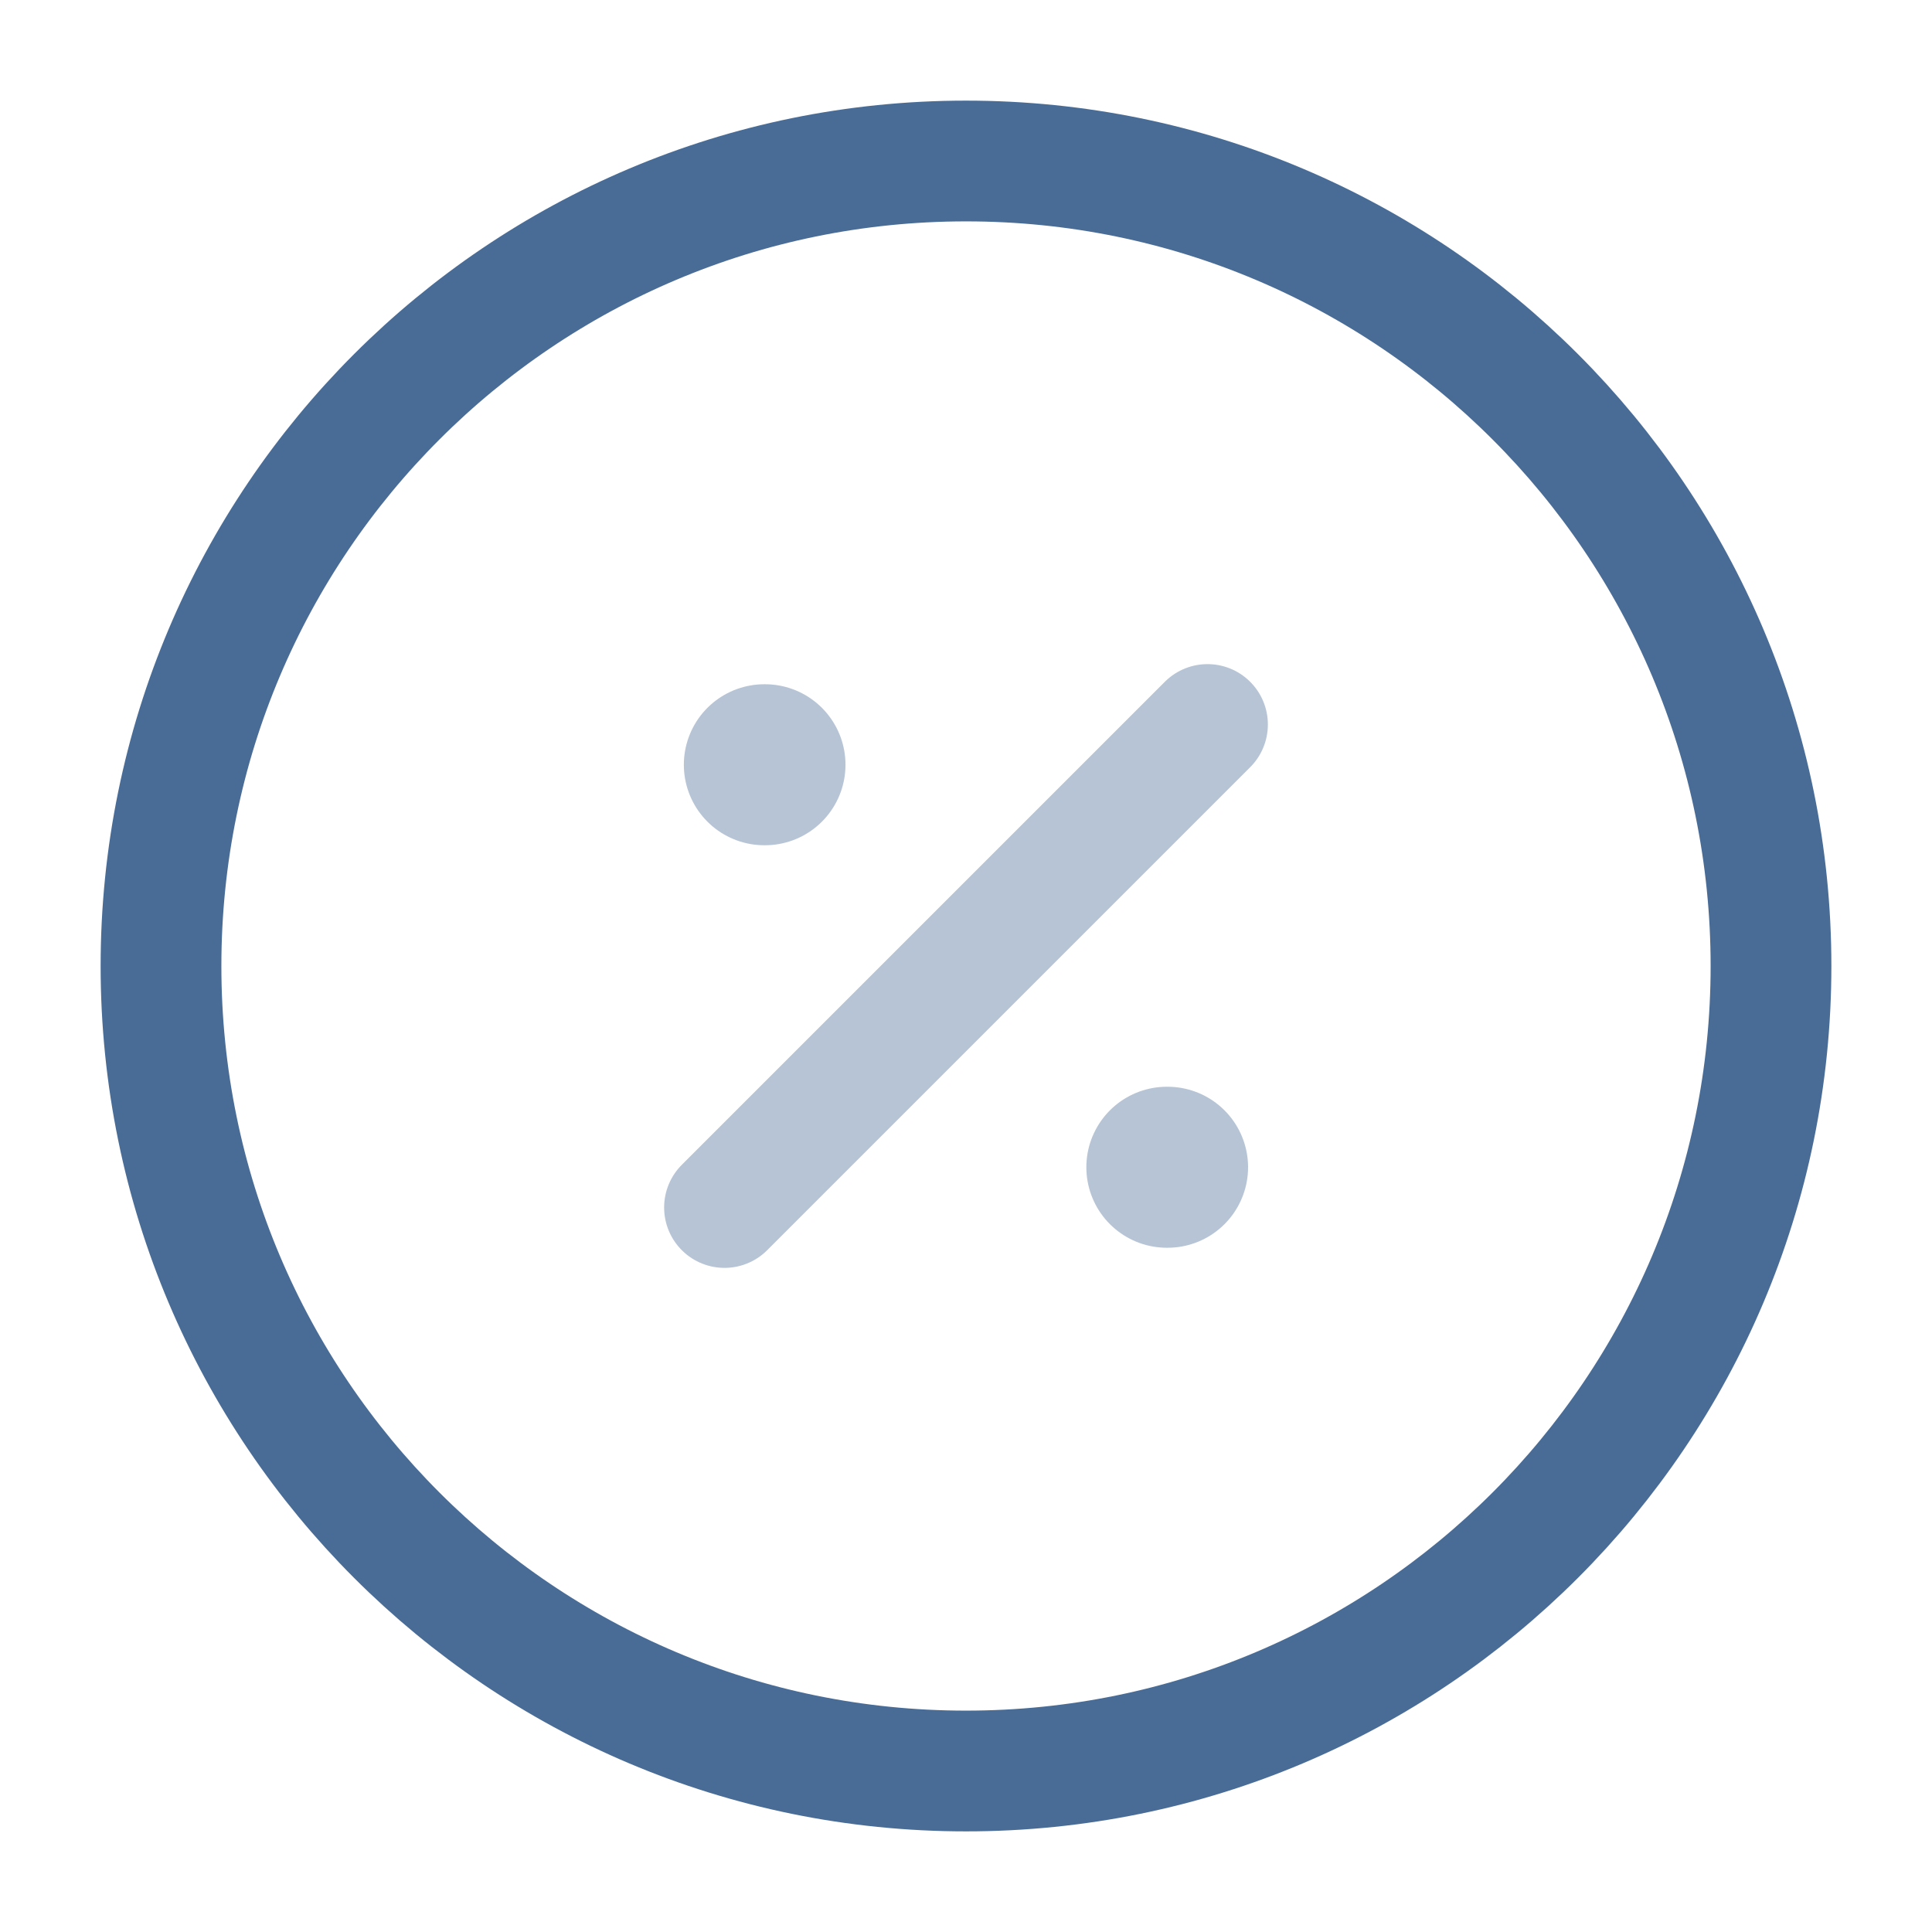 <!DOCTYPE svg PUBLIC "-//W3C//DTD SVG 1.1//EN" "http://www.w3.org/Graphics/SVG/1.1/DTD/svg11.dtd">
<!-- Uploaded to: SVG Repo, www.svgrepo.com, Transformed by: SVG Repo Mixer Tools -->
<svg width="800px" height="800px" viewBox="0 0 24 24" fill="none" xmlns="http://www.w3.org/2000/svg" stroke="#0ea5d8">
<g id="SVGRepo_bgCarrier" stroke-width="0"/>
<g id="SVGRepo_tracerCarrier" stroke-linecap="round" stroke-linejoin="round"/>
<g id="SVGRepo_iconCarrier"> <path d="M12 22C17.523 22 22 17.523 22 12C22 6.477 17.523 2 12 2C6.477 2 2 6.477 2 12C2 17.523 6.477 22 12 22Z" stroke="#496c97" stroke-width="1.5" stroke-linecap="round" stroke-linejoin="round"/> <path opacity="0.4" d="M9 15L15 9" stroke="#496c97" stroke-width="1.5" stroke-linecap="round" stroke-linejoin="round"/> <path opacity="0.4" d="M14.495 14.5H14.504" stroke="#496c97" stroke-width="2" stroke-linecap="round" stroke-linejoin="round"/> <path opacity="0.4" d="M9.495 9.5H9.503" stroke="#496c97" stroke-width="2" stroke-linecap="round" stroke-linejoin="round"/> </g>
</svg>